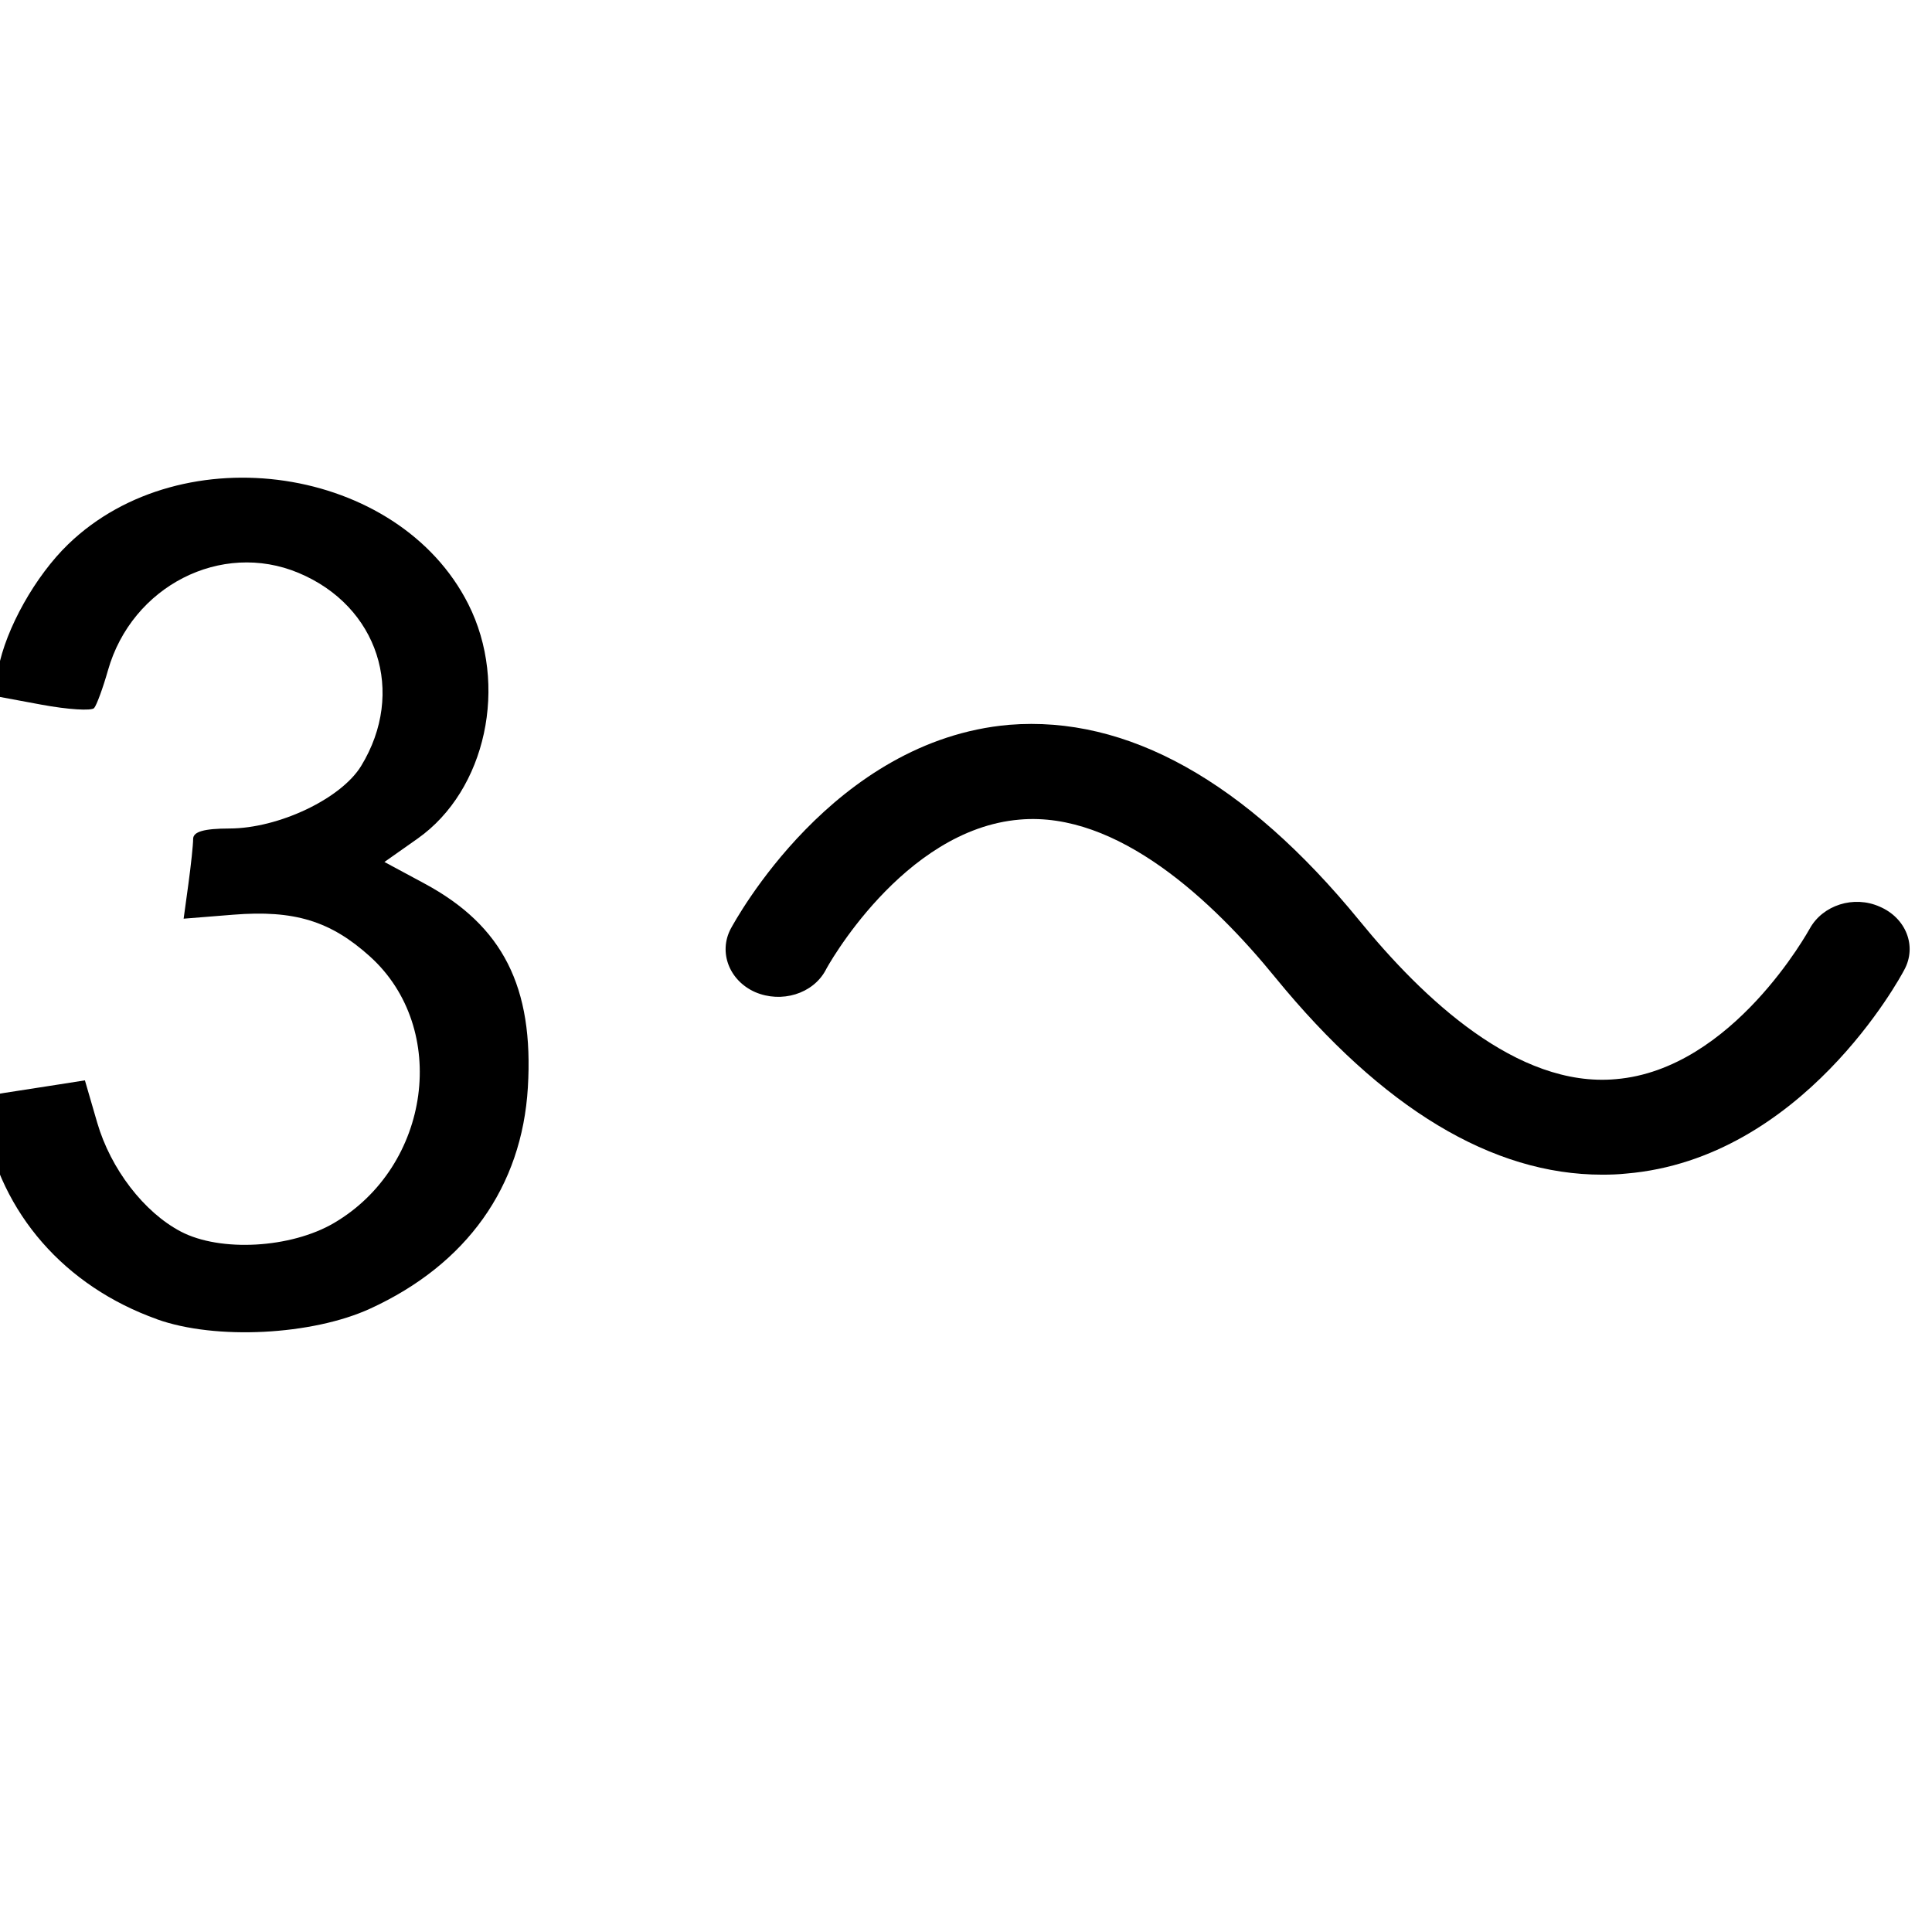 <?xml version="1.0" encoding="UTF-8" standalone="no"?>
<svg
   width="100"
   height="100"
   version="1.1"
   id="svg4"
   sodipodi:docname="AC_3P.svg"
   inkscape:version="1.2.1 (9c6d41e410, 2022-07-14)"
   xml:space="preserve"
   xmlns:inkscape="http://www.inkscape.org/namespaces/inkscape"
   xmlns:sodipodi="http://sodipodi.sourceforge.net/DTD/sodipodi-0.dtd"
   xmlns="http://www.w3.org/2000/svg"
   xmlns:svg="http://www.w3.org/2000/svg"><defs
     id="defs8"><rect
       x="3.75"
       y="29.75"
       width="25"
       height="45.5"
       id="rect405" /><rect
       x="1.798"
       y="9.888"
       width="20"
       height="43.37"
       id="rect395" /></defs><sodipodi:namedview
     id="namedview6"
     pagecolor="#ffffff"
     bordercolor="#000000"
     borderopacity="0.25"
     inkscape:showpageshadow="2"
     inkscape:pageopacity="0.0"
     inkscape:pagecheckerboard="0"
     inkscape:deskcolor="#d1d1d1"
     showgrid="false"
     inkscape:zoom="2.8284271"
     inkscape:cx="-37.299883"
     inkscape:cy="15.733126"
     inkscape:window-width="1368"
     inkscape:window-height="860"
     inkscape:window-x="-6"
     inkscape:window-y="-6"
     inkscape:window-maximized="1"
     inkscape:current-layer="svg4" /><path
     d="m 97.296,46.93 c -1.344,-0.601 -2.954,-0.082 -3.626,1.14 -0.042,0.063 -3.976,7.281 -10.037,7.787 -5.117,0.462 -10.009,-4.21 -13.257,-8.192 -5.922,-7.249 -12.053,-10.636 -18.136,-10.149 -9.134,0.791 -14.195,10.155 -14.419,10.56 -0.644,1.228 -0.063,2.684 1.26,3.273 1.365,0.589 2.996,0.095 3.654,-1.133 0.028,-0.082 3.983,-7.287 10.044,-7.794 5.068,-0.443 10.009,4.217 13.236,8.18 5.537,6.774 11.234,10.199 16.911,10.199 0.434,0 0.826,-0.013 1.246,-0.057 9.12,-0.766 14.188,-10.149 14.391,-10.541 0.672,-1.228 0.091,-2.691 -1.267,-3.273 z"
     id="path2"
     style="stroke-width:0.222;fill:#000000" /><path
     style="fill:#000000;stroke-width:0.396"
     d="M 8.138,68.287 C 3.346,66.577 0.057,62.814 -0.822,58.036 -1.041,56.846 -0.974,56.753 0.217,56.57 0.918,56.463 2.144,56.273 2.943,56.147 l 1.452,-0.228 0.636,2.187 c 0.696,2.395 2.423,4.643 4.333,5.642 2.043,1.068 5.689,0.864 7.922,-0.445 5.02,-2.942 5.985,-10.072 1.867,-13.792 -2.041,-1.844 -3.925,-2.42 -7.085,-2.166 l -2.563,0.206 0.246,-1.794 c 0.135,-0.987 0.246,-2.036 0.246,-2.332 0,-0.378 0.56,-0.539 1.88,-0.542 2.547,-0.005 5.783,-1.543 6.817,-3.239 2.323,-3.808 0.874,-8.272 -3.243,-9.992 -4.006,-1.674 -8.625,0.687 -9.862,5.042 -0.26,0.915 -0.582,1.794 -0.715,1.953 -0.133,0.159 -1.363,0.08 -2.733,-0.174 l -2.491,-0.463 0.26,-1.387 c 0.392,-2.087 1.923,-4.816 3.623,-6.456 5.932,-5.722 17.089,-4.053 20.703,3.096 2.108,4.17 0.927,9.642 -2.621,12.143 l -1.717,1.21 2.073,1.116 c 4.056,2.183 5.664,5.354 5.351,10.559 -0.308,5.14 -3.166,9.149 -8.155,11.441 -3.011,1.383 -8.008,1.636 -11.03,0.558 z"
     id="path251" /></svg>
